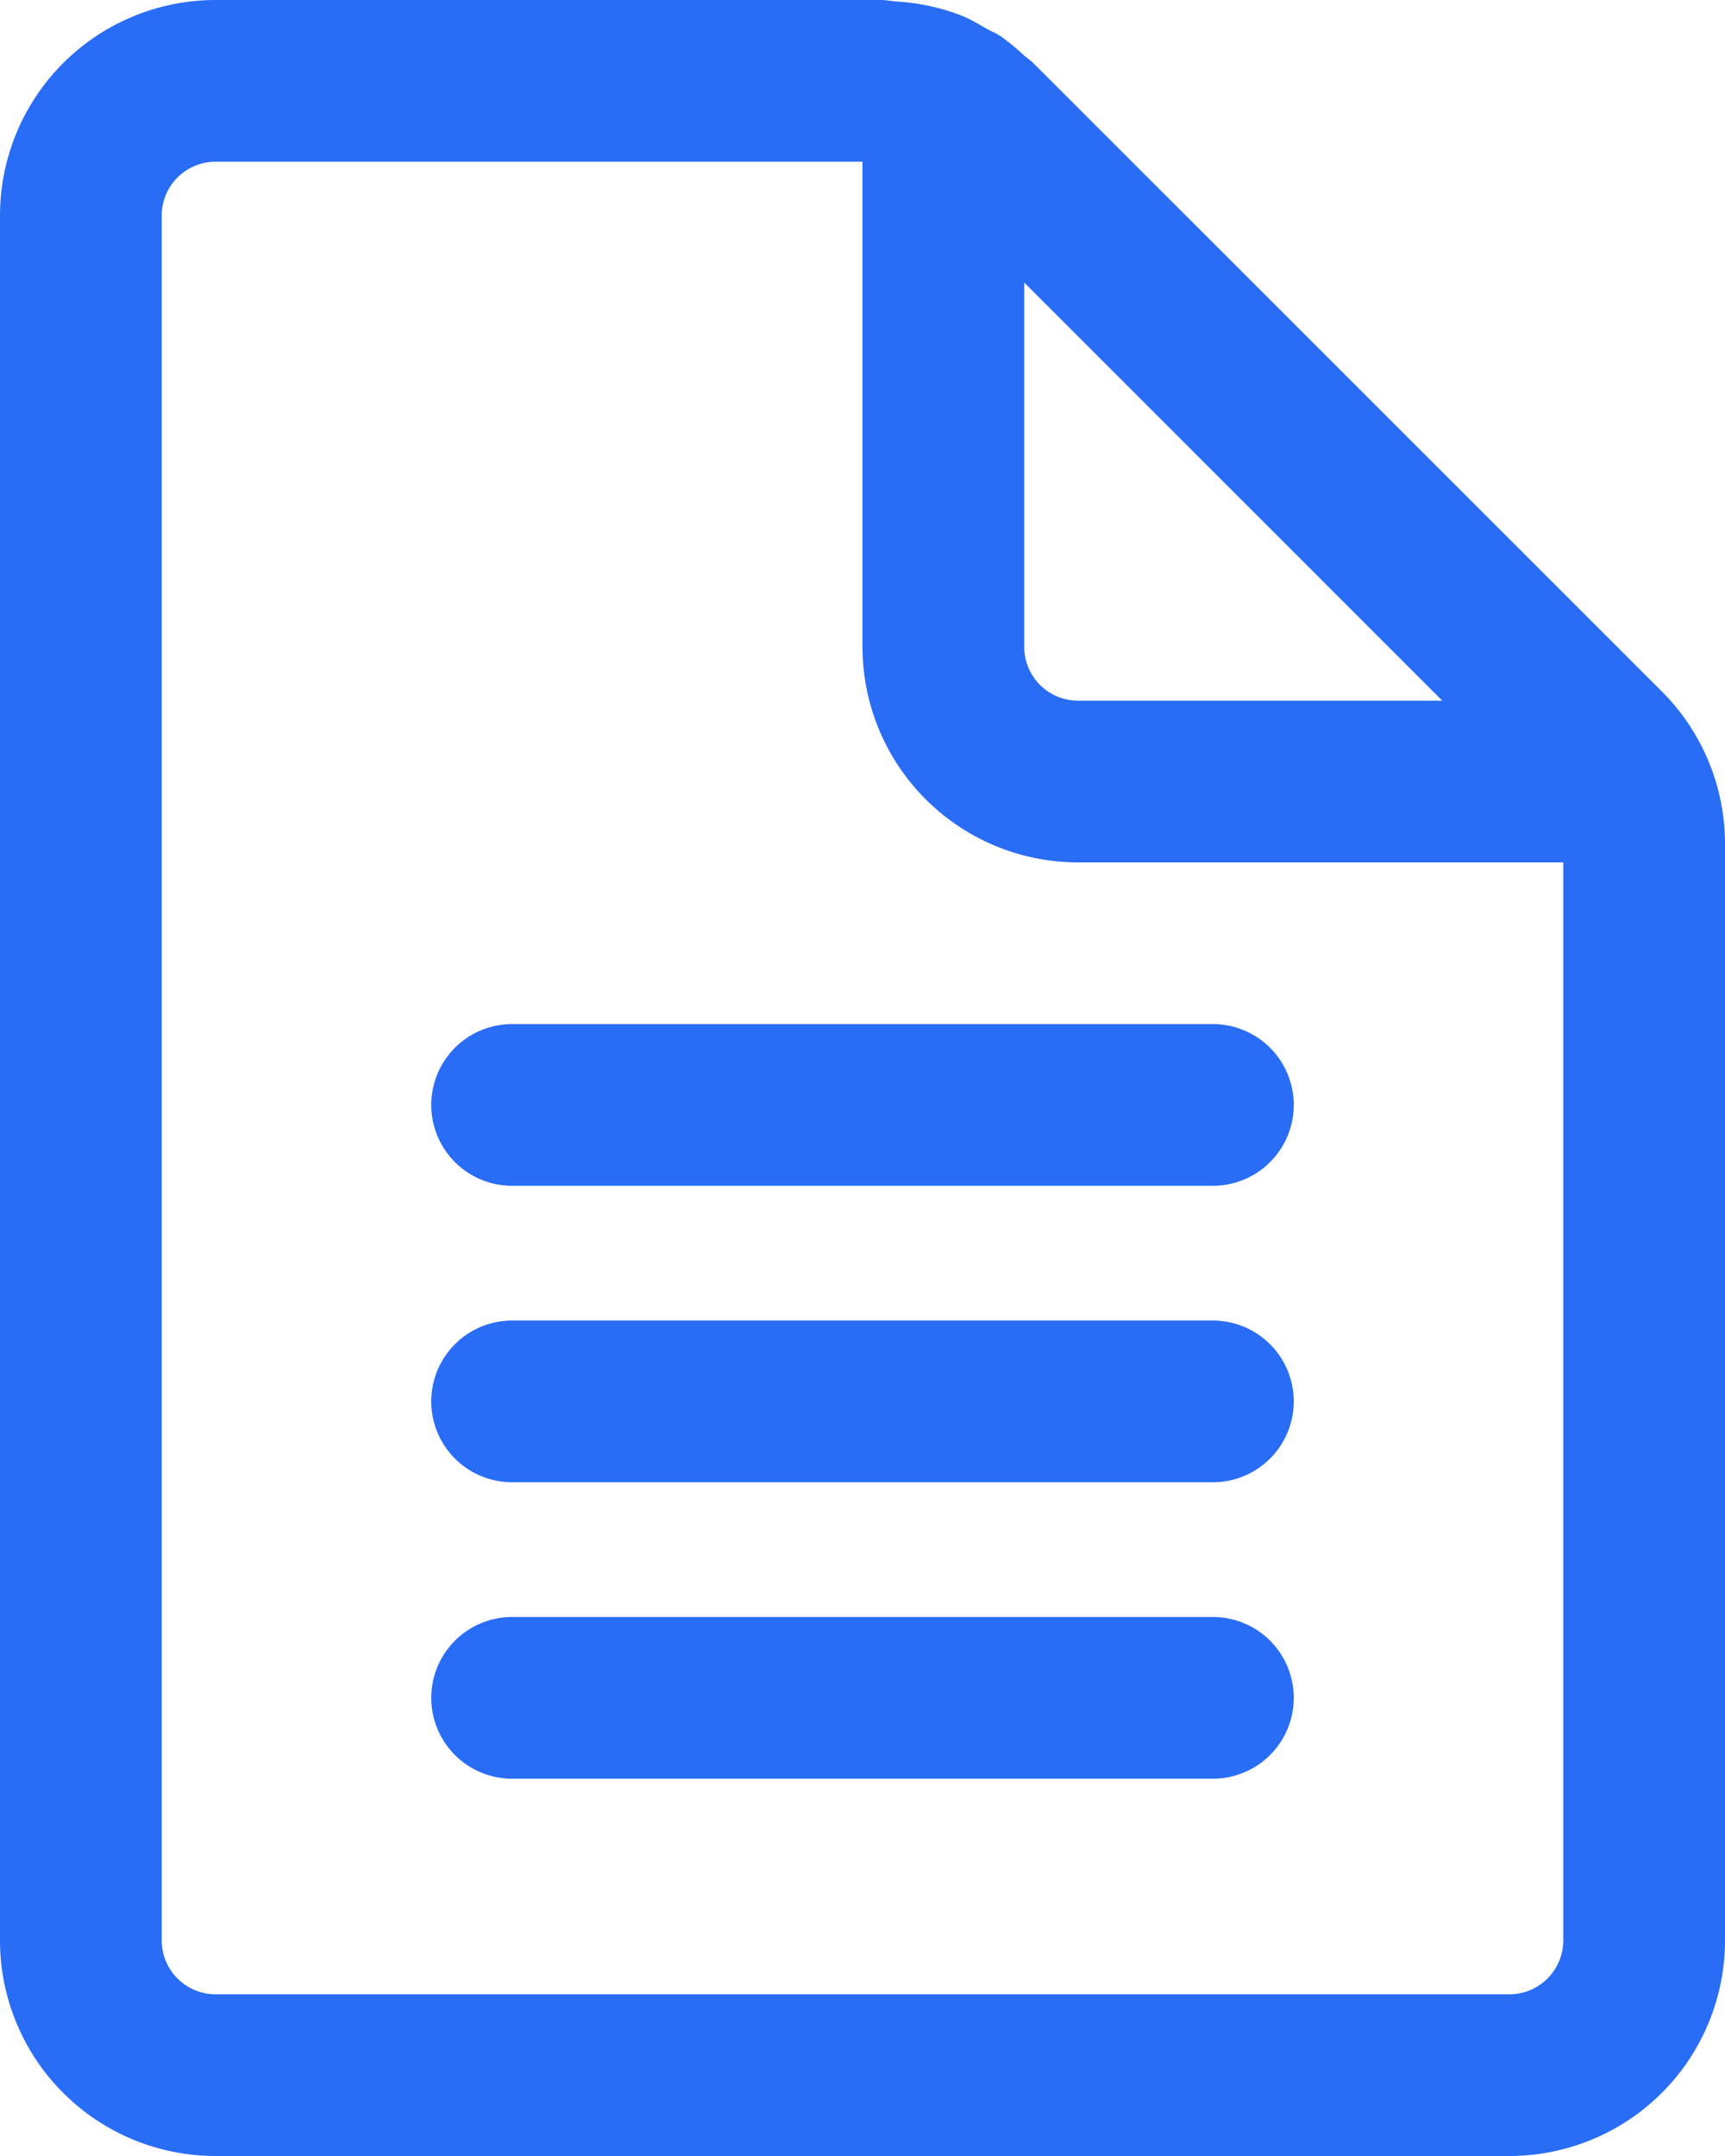 <svg xmlns="http://www.w3.org/2000/svg" width="16" height="20" viewBox="0 0 16 20">
  <path id="report" d="M8.75,11.5a.75.75,0,0,0,0,1.5h6.5a.75.75,0,0,0,0-1.5Zm0,2.75a.75.75,0,0,0,0,1.5h6.5a.75.75,0,0,0,0-1.5Zm0,2.75a.75.75,0,0,0,0,1.5h6.5a.75.75,0,0,0,0-1.5ZM13.585,2.586l5.829,5.828A2,2,0,0,1,20,9.828V20a2,2,0,0,1-2,2H6a2,2,0,0,1-2-2V4A2,2,0,0,1,6,2h6.172a.605.605,0,0,1,.082.007l.059.007a1.977,1.977,0,0,1,.624.138,1.549,1.549,0,0,1,.166.087l.05.029.047.024a.652.652,0,0,1,.081.044,2.072,2.072,0,0,1,.219.18l.036.029A.491.491,0,0,1,13.585,2.586ZM18,20.5a.5.5,0,0,0,.5-.5V10H14a2,2,0,0,1-2-2V3.5H6a.5.5,0,0,0-.5.5V20a.5.5,0,0,0,.5.5Zm-.622-12L13.5,4.621V8a.5.5,0,0,0,.5.5Z" transform="translate(-4 -2)" fill="#296df6"/>
</svg>

